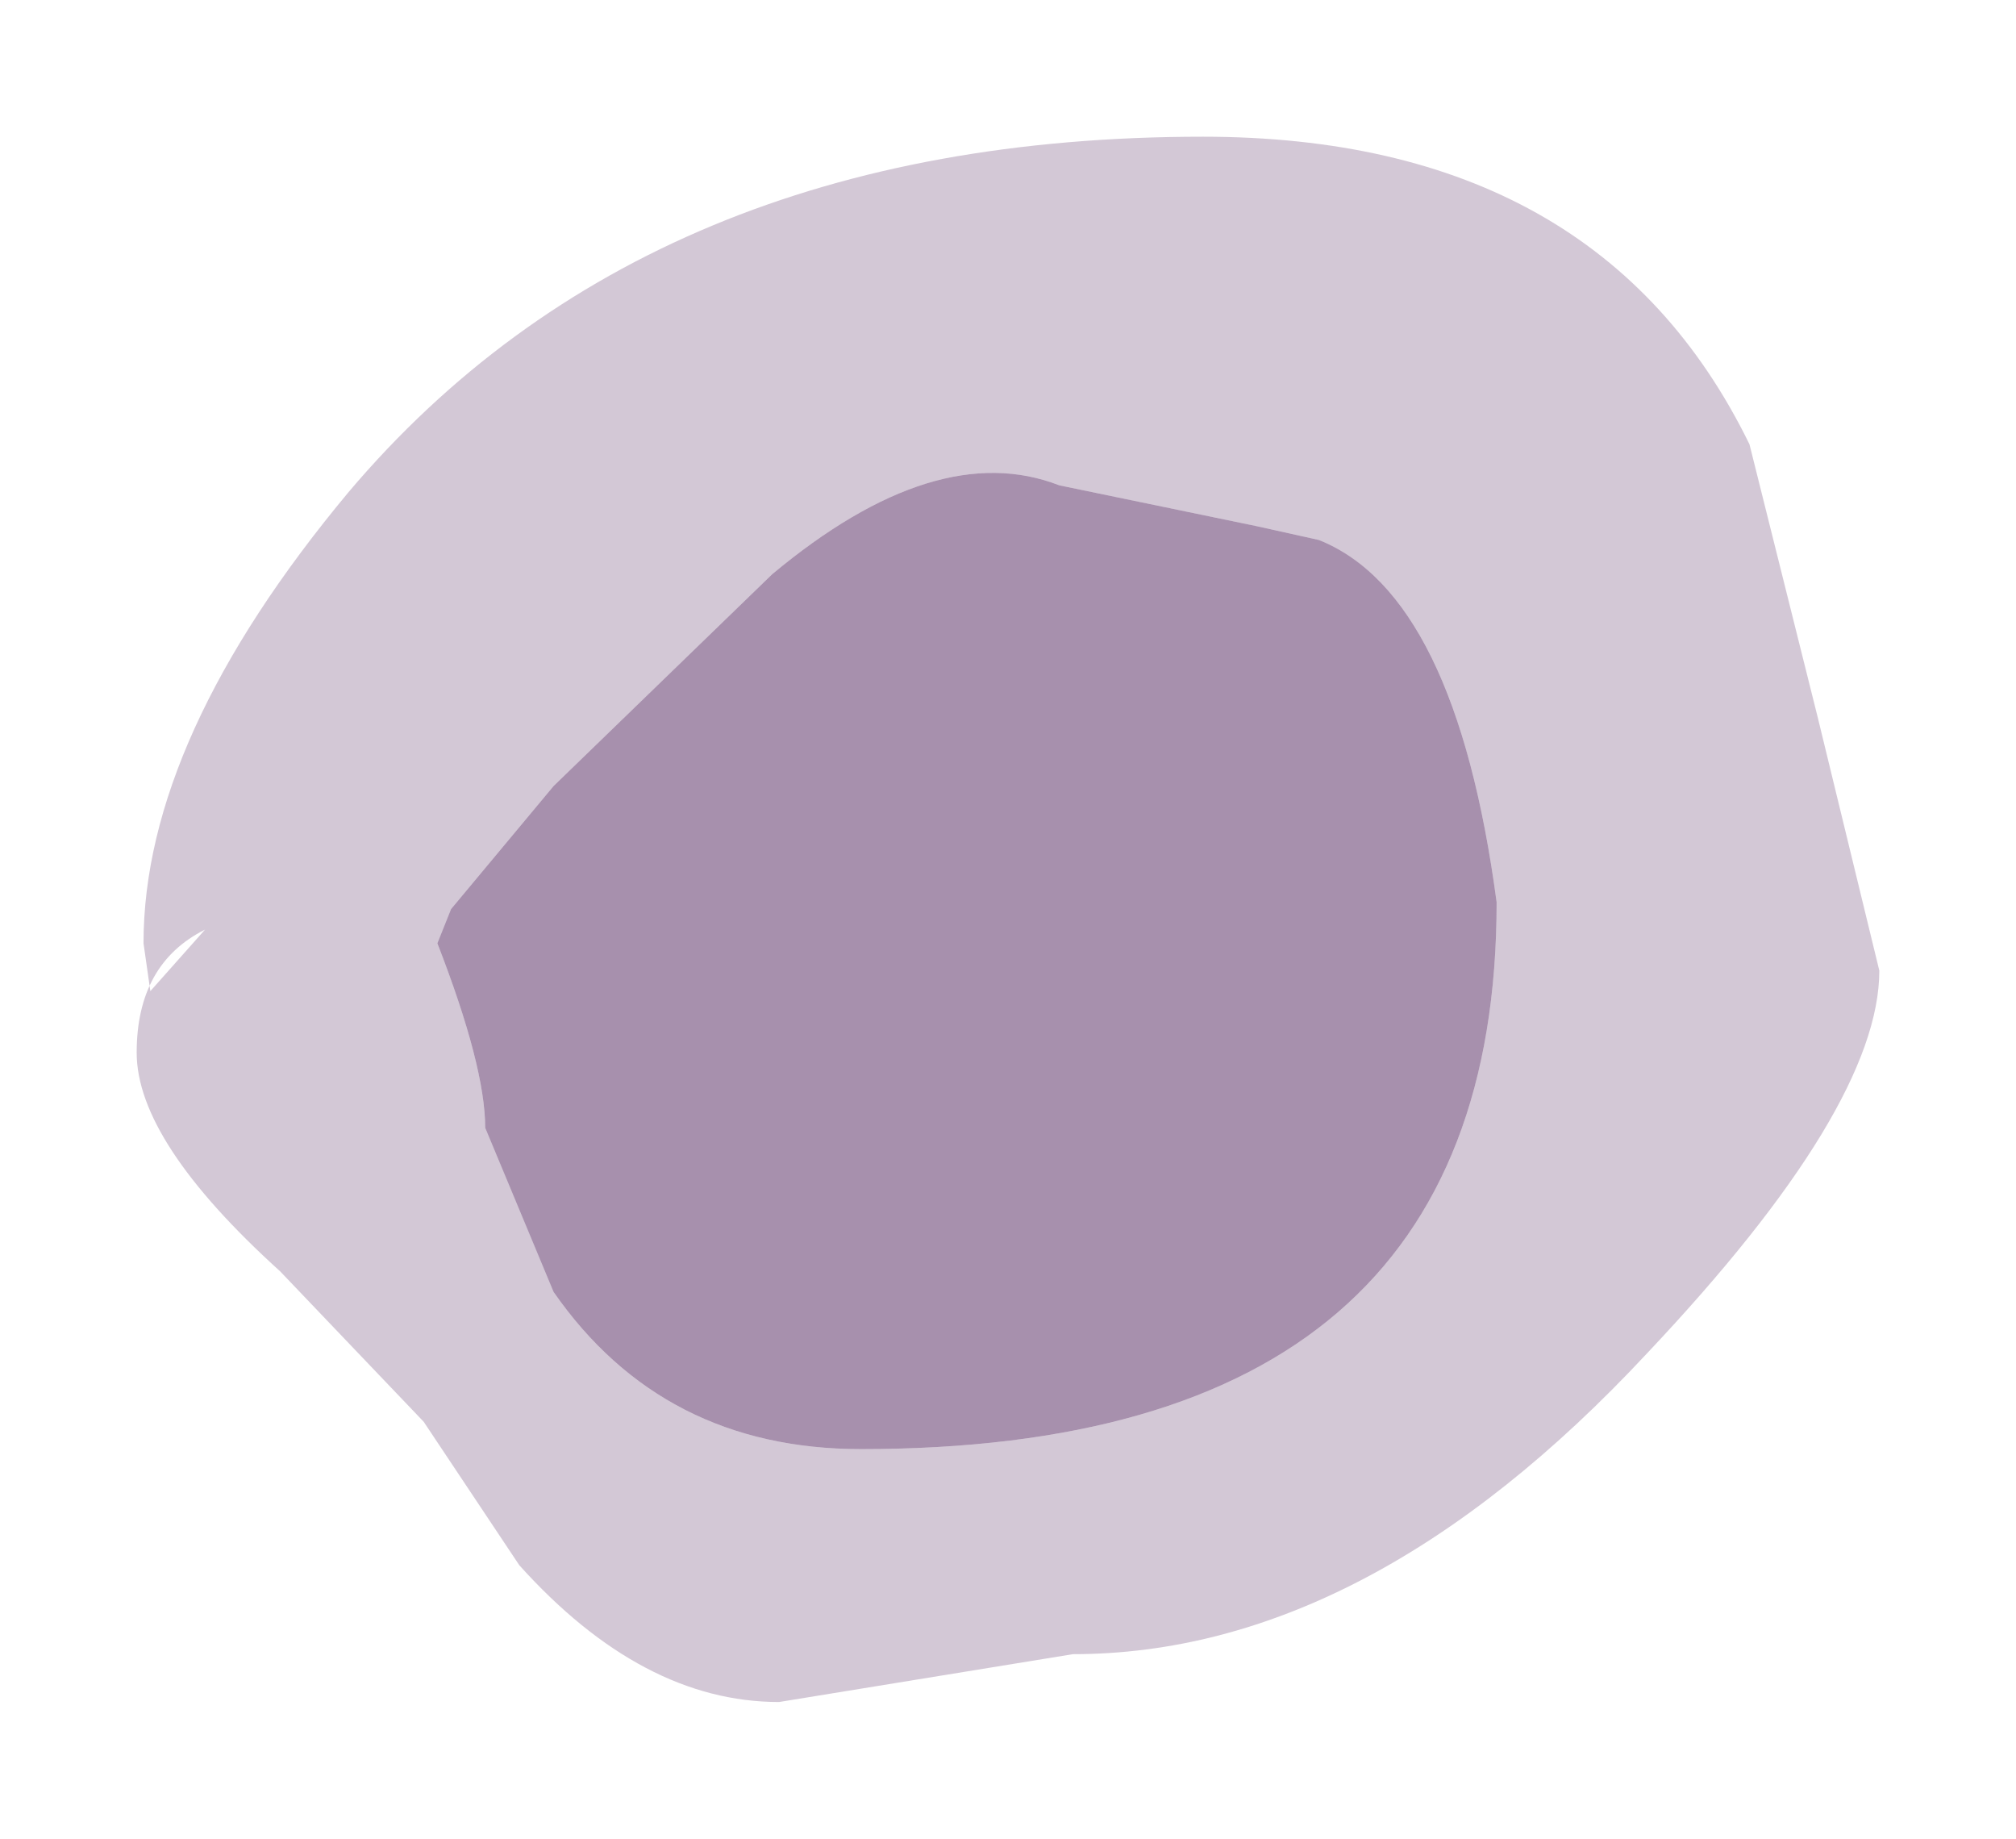 <?xml version="1.0" encoding="UTF-8" standalone="no"?>
<svg xmlns:xlink="http://www.w3.org/1999/xlink" height="13.45px" width="14.75px" xmlns="http://www.w3.org/2000/svg">
  <g transform="matrix(1.0, 0.0, 0.0, 1.0, 7.4, 6.75)">
    <path d="M2.25 -2.8 L1.8 -2.9 0.35 -3.2 Q-0.55 -3.55 -1.75 -2.55 L-3.35 -1.0 -4.1 -0.1 -4.2 0.15 Q-3.85 1.05 -3.85 1.5 L-3.35 2.7 Q-2.55 3.85 -1.1 3.85 3.55 3.85 3.55 -0.15 3.25 -2.4 2.25 -2.8 M-5.9 0.05 L-6.3 0.5 -6.35 0.15 Q-6.35 -1.35 -4.85 -3.15 -2.65 -5.75 1.4 -5.75 4.3 -5.75 5.4 -3.5 L5.9 -1.5 6.35 0.35 Q6.35 1.35 4.65 3.15 2.6 5.35 0.45 5.35 L-1.7 5.7 Q-2.7 5.7 -3.6 4.7 L-4.3 3.65 -5.35 2.55 Q-6.4 1.6 -6.4 0.95 -6.4 0.3 -5.9 0.05" fill="#3c0b4a" fill-opacity="0.224" fill-rule="evenodd" stroke="none"/>
    <path d="M2.25 -2.8 Q3.25 -2.4 3.55 -0.15 3.55 3.85 -1.1 3.85 -2.55 3.85 -3.35 2.7 L-3.85 1.5 Q-3.85 1.05 -4.2 0.15 L-4.1 -0.1 -3.35 -1.0 -1.75 -2.55 Q-0.55 -3.55 0.35 -3.2 L1.8 -2.9 2.25 -2.8" fill="#3c0b4a" fill-opacity="0.451" fill-rule="evenodd" stroke="none"/>
  </g>
</svg>